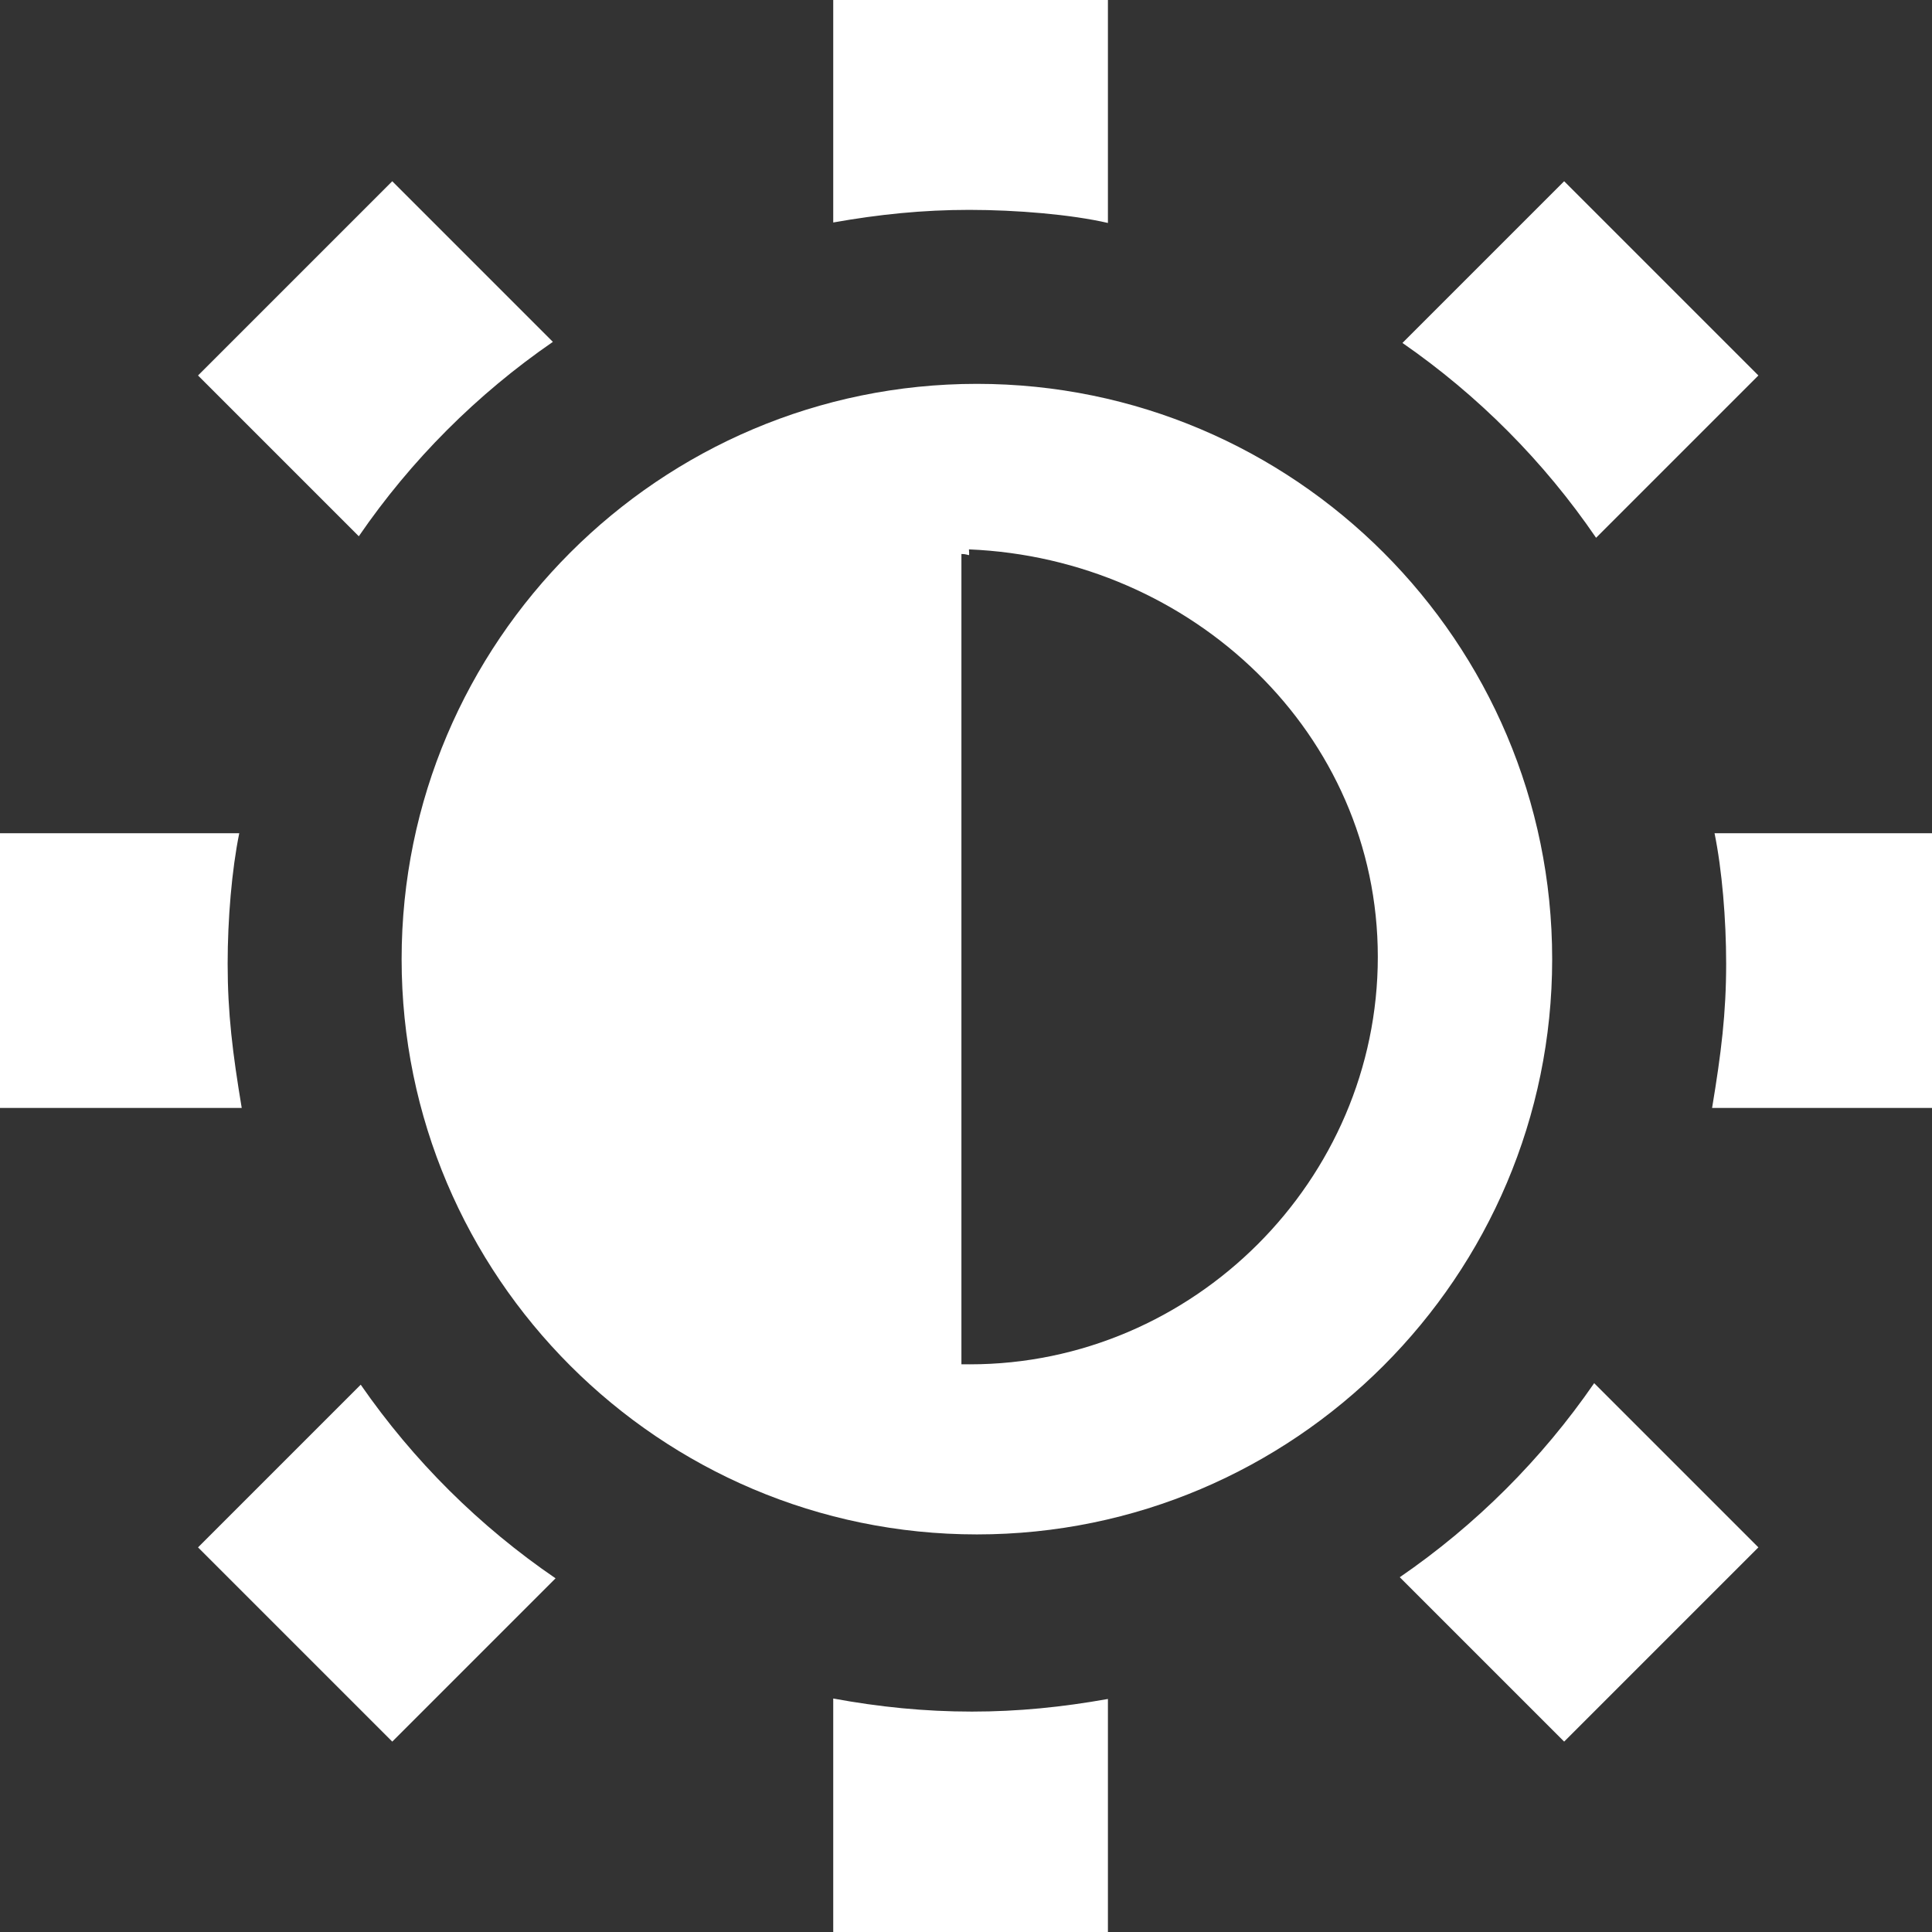 <?xml version="1.0" encoding="iso-8859-1"?>
<!-- Uploaded to: SVG Repo, www.svgrepo.com, Generator: SVG Repo Mixer Tools -->
<svg fill="#FFFFFF" height="36px" width="36px" version="1.1" id="Capa_1" xmlns="http://www.w3.org/2000/svg" xmlns:xlink="http://www.w3.org/1999/xlink" 
	 viewBox="0 0 211 211" xml:space="preserve">
<rect x="0" y="0" width="211" height="211" fill="#333333" stroke="none"/>
<g>
	<path d="M121,24.35V0H91v24.298c5-0.888,9.782-1.377,14.857-1.377C111.032,22.922,117,23.426,121,24.35z"/>
	<path d="M91,185.5V211h30v-25.449c-5,0.888-9.782,1.377-14.857,1.377C100.968,186.928,96,186.423,91,185.5z"/>
	<path d="M60.381,37.336L42.84,19.794L21.627,41.007l17.56,17.56C44.889,50.257,52.084,43.053,60.381,37.336z"/>
	<path d="M24.862,105.25c0-4.862,0.451-10.25,1.268-14.25H0v30h26.399C25.4,115,24.862,110.638,24.862,105.25z"/>
	<path d="M174.313,58.733l17.726-17.726l-21.213-21.213l-17.66,17.66C161.449,43.192,168.63,50.409,174.313,58.733z"/>
	<path d="M152.874,172.254l17.952,17.952l21.213-21.213l-17.934-17.934C168.387,159.357,161.183,166.551,152.874,172.254z"/>
	<path d="M187.251,91c0.817,4,1.268,9.388,1.268,14.25c0,5.388-0.538,9.75-1.536,15.75H211V91H187.251z"/>
	<path d="M39.395,151.226l-17.768,17.768l21.213,21.213l17.834-17.834C52.35,166.69,45.133,159.508,39.395,151.226z"/>
	<path d="M106.69,41.922c-34.644,0-62.828,28.185-62.828,62.828s28.185,62.828,62.828,62.828s62.828-28.185,62.828-62.828
		S141.334,41.922,106.69,41.922z M105.923,149.003c-0.052,0,0.077-0.004-0.923-0.004V60.501c1,0,0.85,0.499,0.822-0.501
		c24.379,1,44.654,20.116,44.654,44.501C150.476,128.902,130.324,149.003,105.923,149.003z"/>
</g>
</svg>